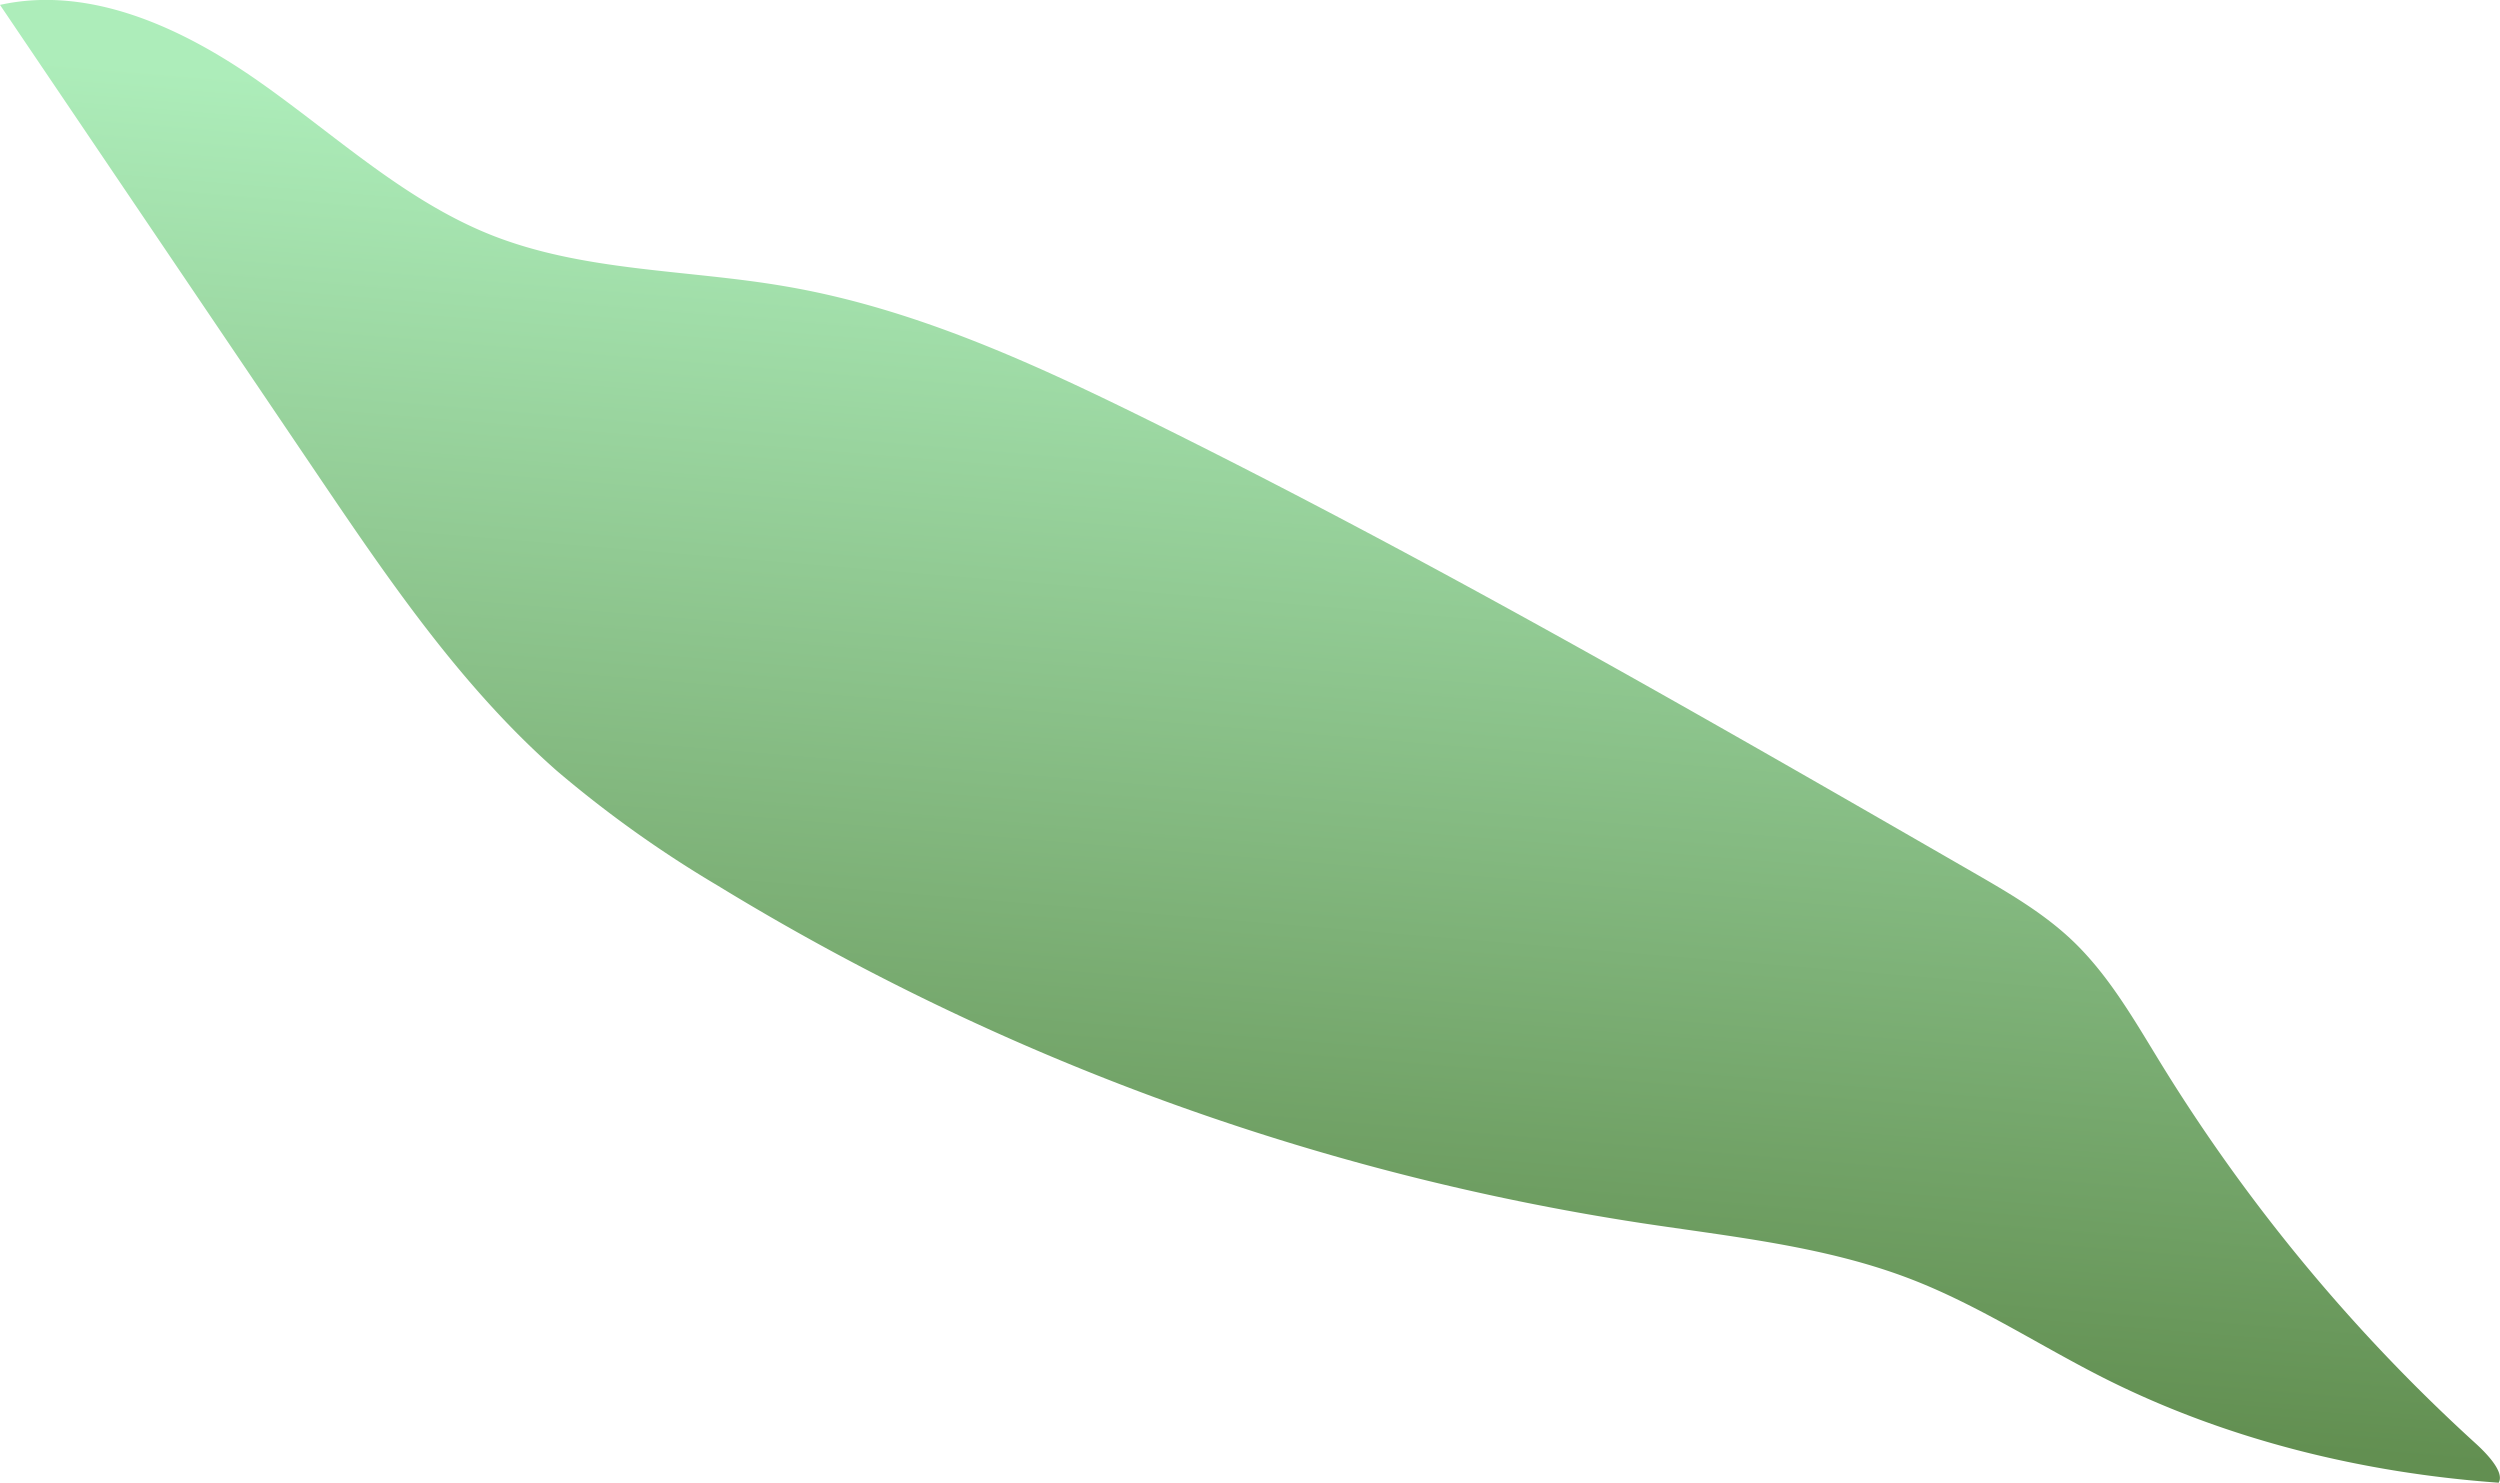 <svg xmlns="http://www.w3.org/2000/svg" xmlns:xlink="http://www.w3.org/1999/xlink" viewBox="0 0 332.16 196.99"><defs><style>.cls-1{fill:url(#New_swatch_2);}</style><linearGradient id="New_swatch_2" x1="172.41" y1="21.57" x2="159.33" y2="180.64" gradientUnits="userSpaceOnUse"><stop offset="0" stop-color="#adedba"/><stop offset="1" stop-color="#628f51"/></linearGradient></defs><g id="Layer_2" data-name="Layer 2"><g id="Back"><path class="cls-1" d="M329,191.85a233.91,233.91,0,0,1-41.77-50.35c-3.56-5.79-6.94-11.81-11.85-16.5-3.91-3.73-8.65-6.46-13.33-9.16-35.91-20.69-71.84-41.4-109-59.79-15.56-7.7-31.56-15.08-48.67-18-13.13-2.27-26.88-1.93-39.25-6.88C53.68,26.57,44.47,17.89,34.39,10.82S12-2,0,.65Q21,31.72,42,62.79c9.54,14.11,19.22,28.4,32,39.64a154.35,154.35,0,0,0,21.35,15.23A331.41,331.41,0,0,0,218,162.49c12.17,1.85,24.6,3.07,36.07,7.53,9,3.5,17.11,8.88,25.74,13.21C296,191.34,314,195.71,332,197,332,196.82,333.16,195.68,329,191.85Z"/></g></g></svg>